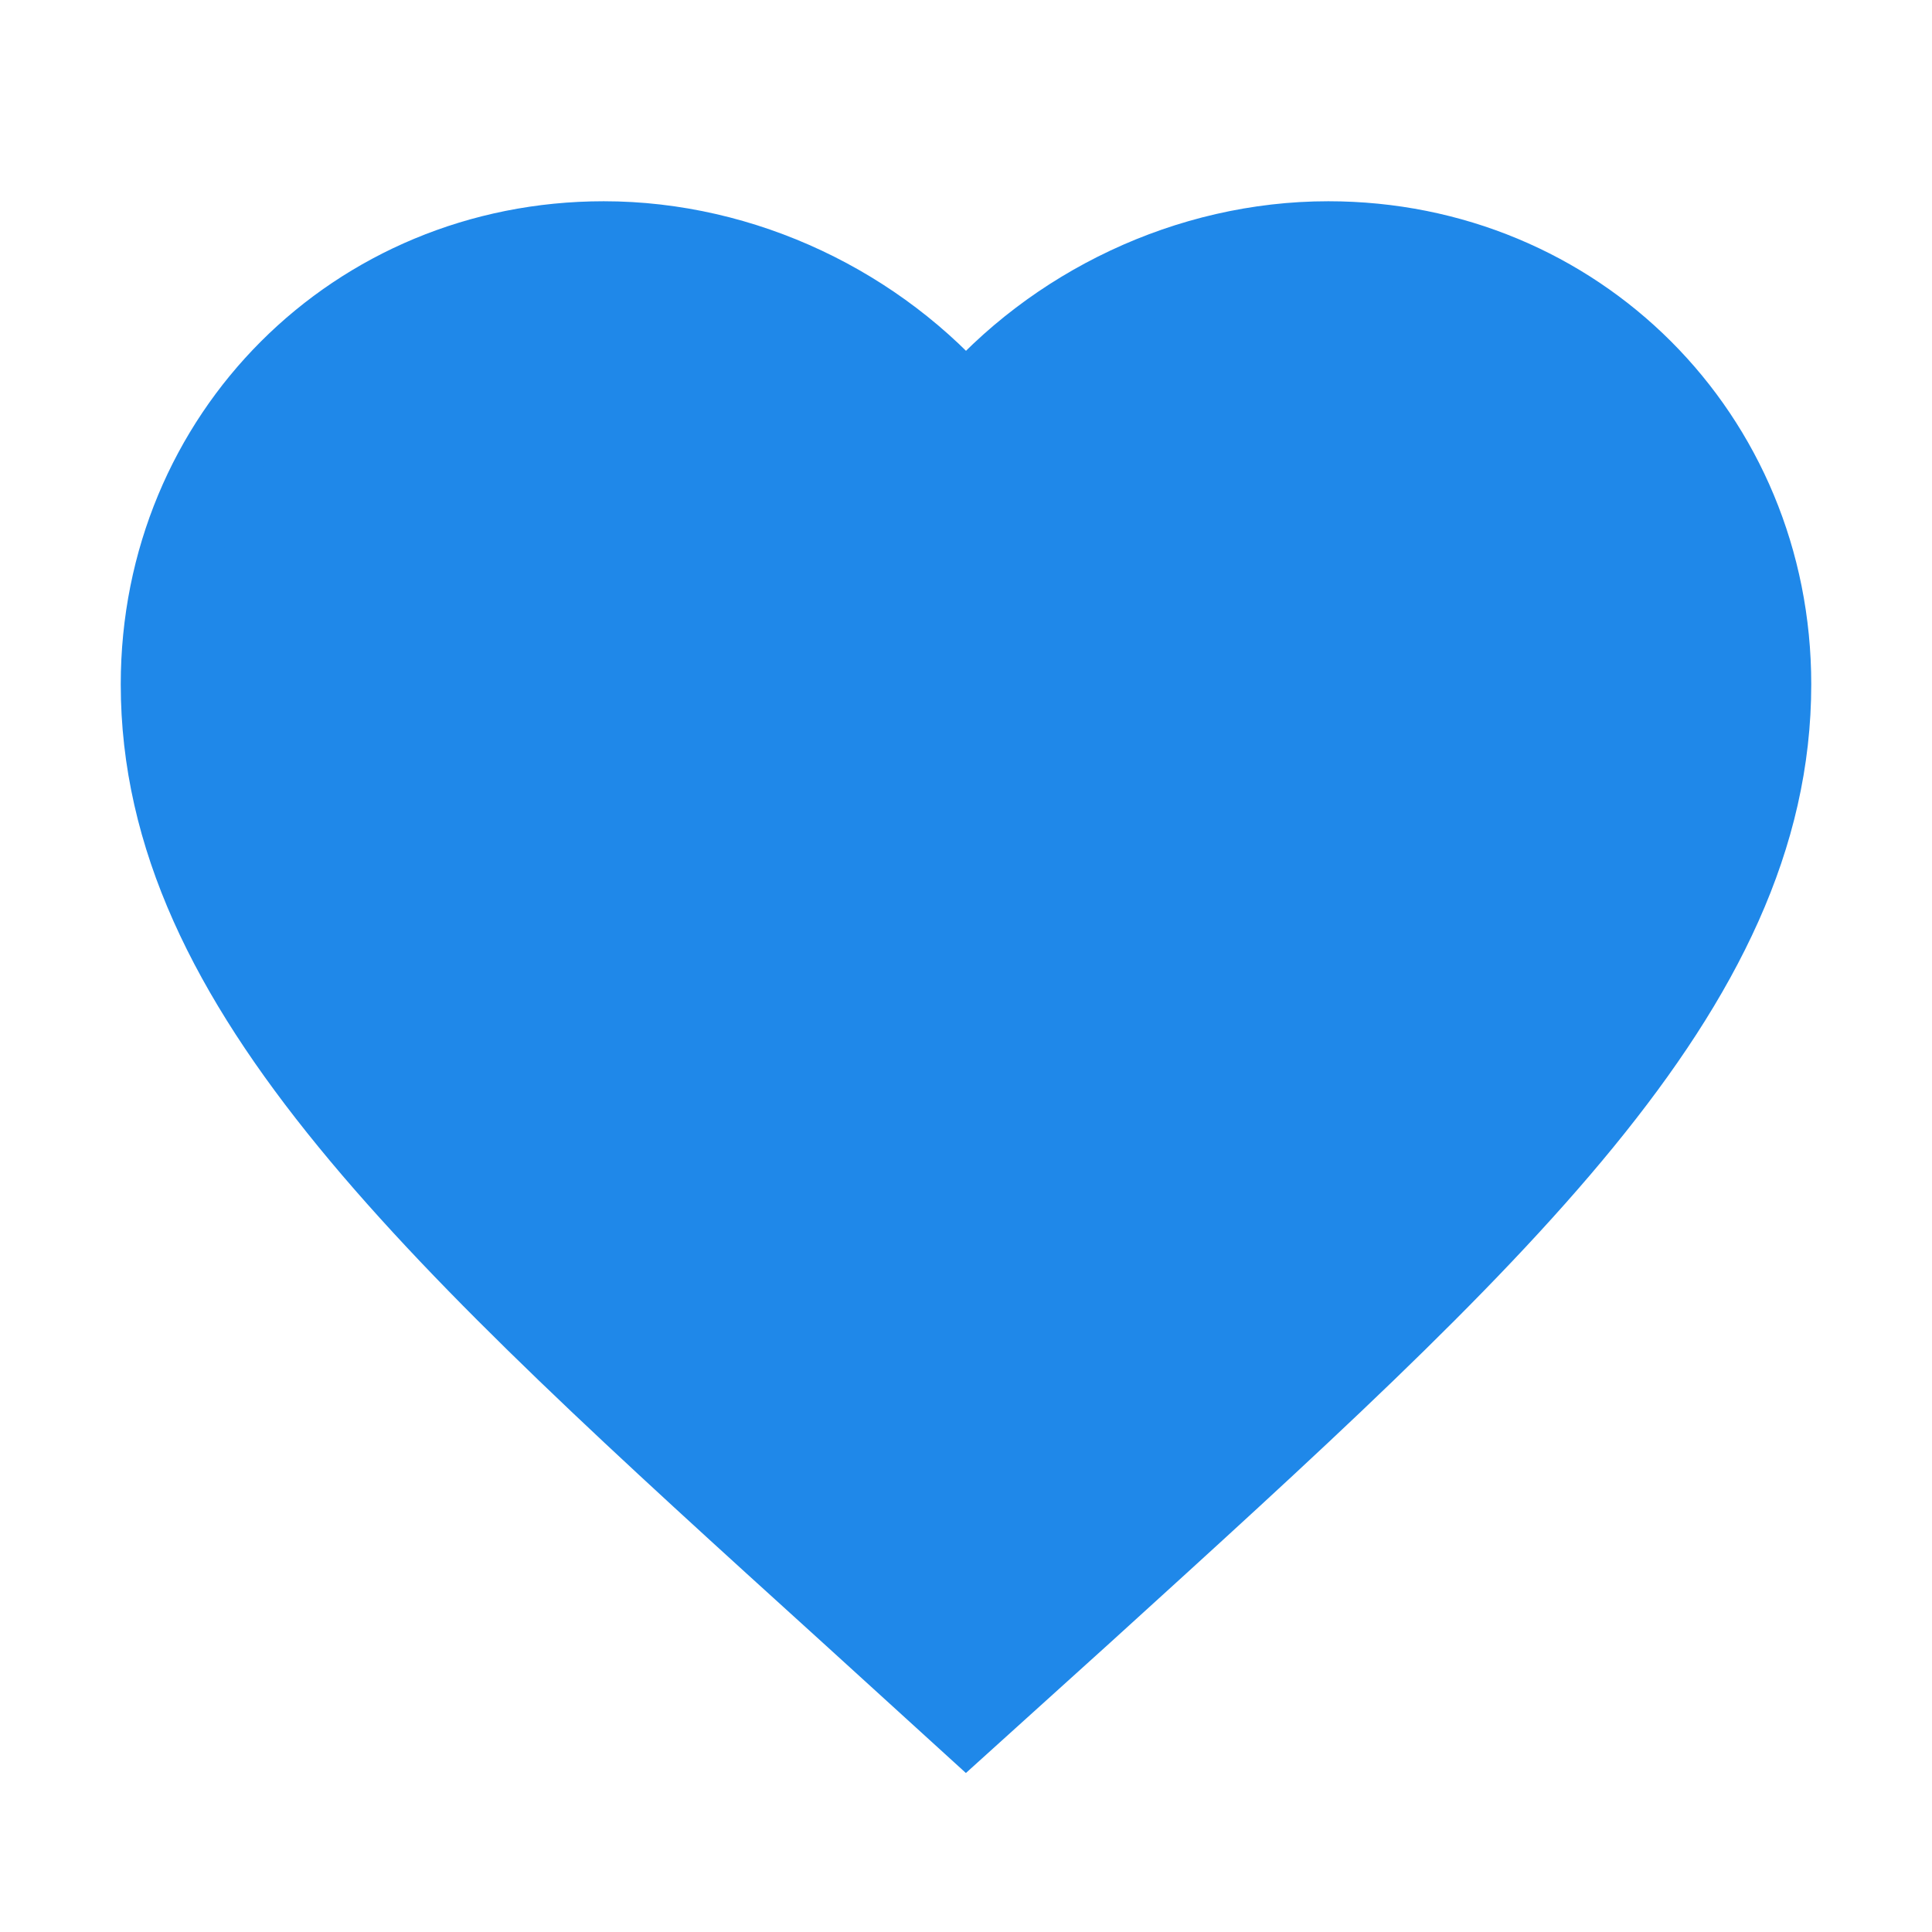 <?xml version="1.0" encoding="UTF-8"?>
<svg width="24px" height="24px" viewBox="0 0 24 24" version="1.1" xmlns="http://www.w3.org/2000/svg" xmlns:xlink="http://www.w3.org/1999/xlink">
    <!-- Generator: Sketch 54.1 (76490) - https://sketchapp.com -->
    <title>kidsclub/icons/heart__blue</title>
    <desc>Created with Sketch.</desc>
    <g id="kidsclub/icons/heart__blue" stroke="none" stroke-width="1" fill="none" fill-rule="evenodd">
        <g id="baseline-favorite-24px" transform="translate(2, 3)" fill="#1F88E9" fill-rule="nonzero" stroke="#1F88E9">
            <path d="M10,18.35 L8.55,17.03 C3.4,12.36 0,9.28 0,5.5 C0,2.42 2.42,0 5.5,0 C7.24,0 8.91,0.81 10,2.09 C11.09,0.81 12.76,0 14.5,0 C17.58,0 20,2.42 20,5.5 C20,9.28 16.6,12.36 11.45,17.04 L10,18.35 Z" id="Path"></path>
        </g>
    </g>
</svg>